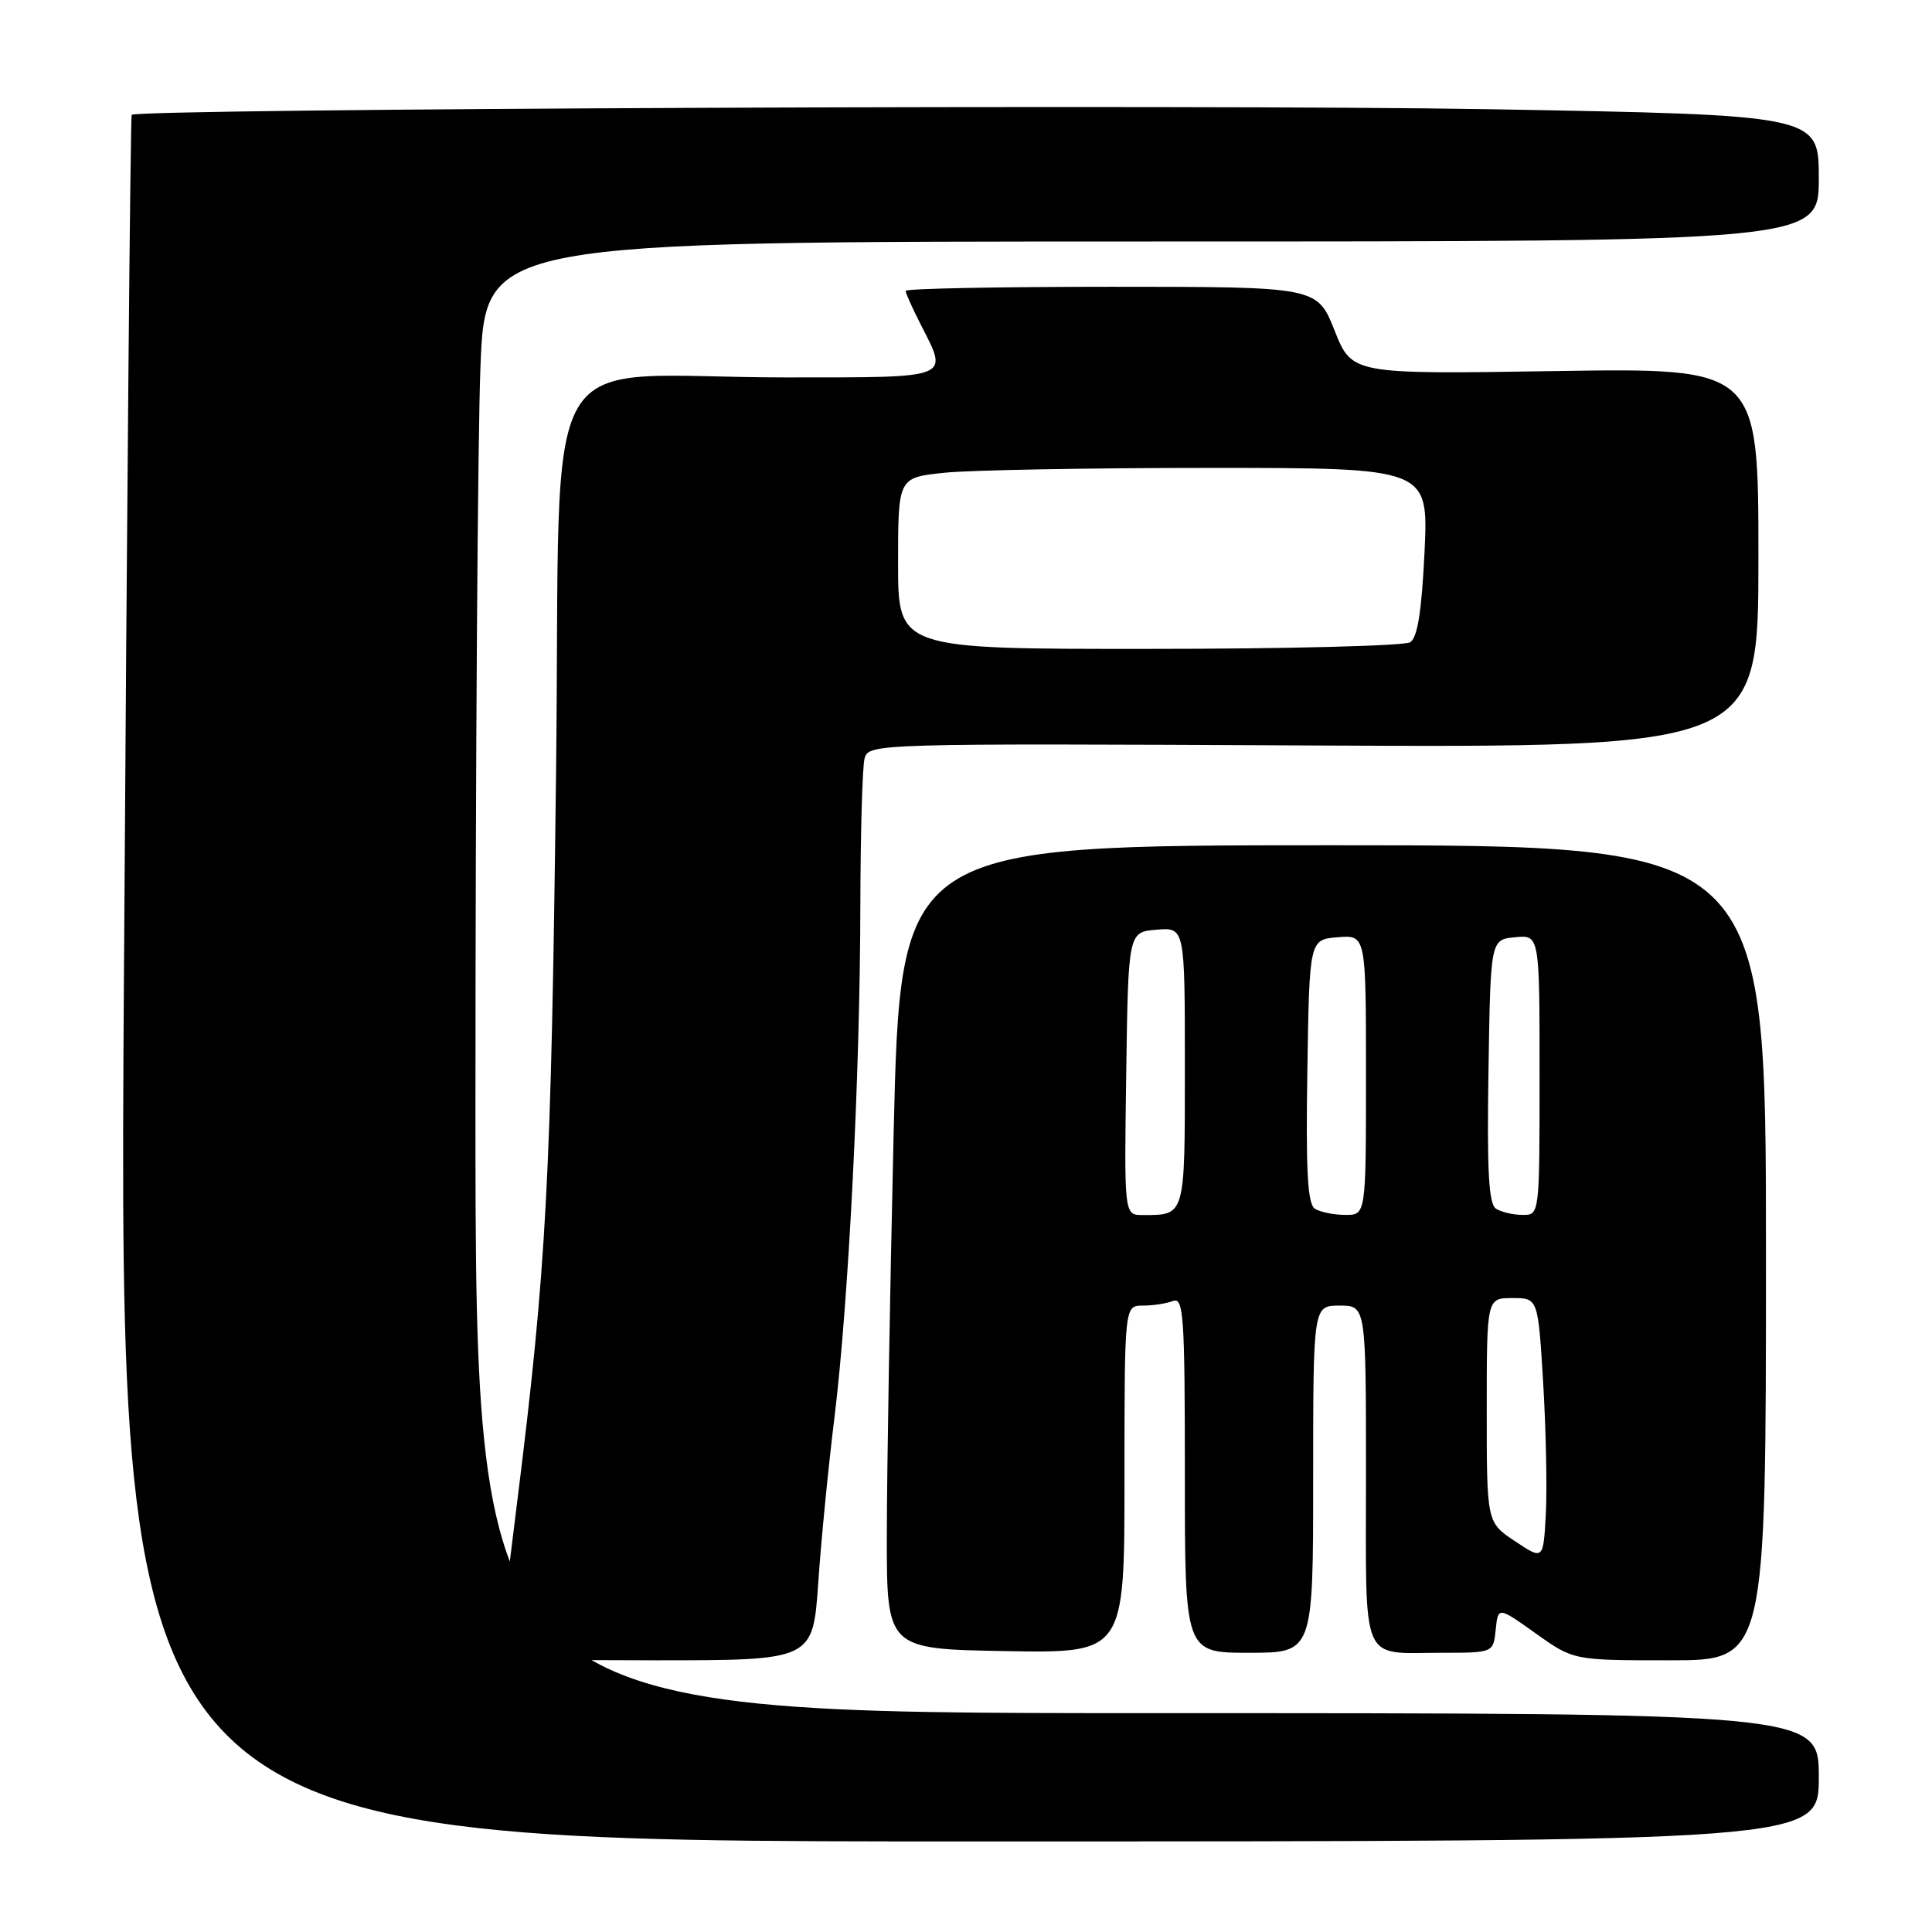 <?xml version="1.0" encoding="UTF-8" standalone="no"?>
<!DOCTYPE svg PUBLIC "-//W3C//DTD SVG 1.1//EN" "http://www.w3.org/Graphics/SVG/1.1/DTD/svg11.dtd" >
<svg xmlns="http://www.w3.org/2000/svg" xmlns:xlink="http://www.w3.org/1999/xlink" version="1.1" viewBox="0 0 256 256">
 <g >
 <path fill="currentColor"
d=" M 241.00 235.50 C 241.00 227.00 241.00 227.00 152.00 227.00 C 63.00 227.00 63.00 227.00 63.00 146.16 C 63.00 101.70 63.30 57.82 63.66 48.66 C 64.31 32.00 64.31 32.00 152.66 32.00 C 241.00 32.00 241.00 32.00 241.00 23.62 C 241.00 15.24 241.00 15.24 197.25 14.47 C 159.11 13.81 18.27 14.39 17.45 15.22 C 17.28 15.38 16.82 66.93 16.42 129.76 C 15.69 244.00 15.69 244.00 128.35 244.00 C 241.00 244.00 241.00 244.00 241.00 235.50 Z  M 108.42 209.75 C 108.80 204.11 109.78 194.21 110.58 187.73 C 112.43 172.69 113.97 142.42 114.00 120.00 C 114.02 110.38 114.27 101.60 114.56 100.50 C 115.10 98.52 115.83 98.50 174.05 98.78 C 233.00 99.06 233.00 99.06 233.00 73.91 C 233.00 48.75 233.00 48.75 206.07 49.17 C 179.14 49.59 179.14 49.59 176.84 43.80 C 174.53 38.00 174.53 38.00 147.27 38.00 C 132.27 38.00 120.00 38.24 120.00 38.54 C 120.00 38.84 120.90 40.84 122.00 43.00 C 125.70 50.25 126.33 50.00 104.25 50.01 C 70.47 50.02 74.39 43.30 73.68 102.37 C 73.03 156.57 72.44 167.71 68.48 199.41 C 67.12 210.36 66.00 219.47 66.00 219.66 C 66.00 219.85 75.39 220.00 86.86 220.00 C 107.71 220.00 107.71 220.00 108.42 209.75 Z  M 234.00 166.00 C 234.00 112.00 234.00 112.00 176.65 112.00 C 119.31 112.00 119.31 112.00 118.41 150.25 C 117.92 171.29 117.51 195.25 117.51 203.50 C 117.50 218.50 117.50 218.50 133.25 218.78 C 149.00 219.05 149.00 219.05 149.00 196.03 C 149.00 173.00 149.00 173.00 151.42 173.00 C 152.75 173.00 154.55 172.73 155.42 172.39 C 156.83 171.85 157.00 174.28 157.00 195.39 C 157.00 219.00 157.00 219.00 165.50 219.00 C 174.00 219.00 174.00 219.00 174.00 196.00 C 174.00 173.00 174.00 173.00 177.50 173.00 C 181.00 173.00 181.00 173.00 181.00 195.39 C 181.00 221.01 180.15 219.00 191.02 219.00 C 197.87 219.00 197.87 219.00 198.19 215.94 C 198.50 212.88 198.50 212.88 203.50 216.44 C 208.49 220.00 208.49 220.00 221.25 220.00 C 234.00 220.00 234.00 220.00 234.00 166.00 Z  M 119.00 74.64 C 119.00 63.28 119.00 63.28 125.15 62.64 C 128.53 62.29 144.34 62.00 160.29 62.00 C 189.28 62.00 189.28 62.00 188.76 73.12 C 188.38 80.96 187.83 84.50 186.86 85.10 C 186.11 85.58 170.54 85.98 152.25 85.98 C 119.00 86.00 119.00 86.00 119.00 74.64 Z  M 200.75 204.22 C 197.00 201.73 197.00 201.73 197.00 186.86 C 197.00 172.00 197.00 172.00 200.40 172.00 C 203.80 172.00 203.80 172.00 204.48 183.25 C 204.85 189.44 205.01 197.25 204.83 200.61 C 204.50 206.72 204.50 206.72 200.75 204.22 Z  M 149.23 142.25 C 149.50 123.50 149.50 123.50 153.25 123.19 C 157.00 122.88 157.00 122.88 157.00 141.33 C 157.00 161.31 157.09 161.00 151.40 161.00 C 148.96 161.00 148.96 161.00 149.23 142.25 Z  M 174.23 160.16 C 173.26 159.54 173.02 155.20 173.23 141.93 C 173.50 124.50 173.50 124.50 177.25 124.19 C 181.00 123.88 181.00 123.88 181.00 142.44 C 181.00 161.00 181.00 161.00 178.25 160.98 C 176.74 160.98 174.93 160.61 174.23 160.16 Z  M 198.23 160.16 C 197.26 159.54 197.02 155.20 197.23 141.93 C 197.50 124.50 197.50 124.50 200.75 124.19 C 204.00 123.87 204.00 123.87 204.00 142.44 C 204.00 161.00 204.00 161.00 201.75 160.98 C 200.51 160.98 198.93 160.61 198.23 160.16 Z "/>
</g>
</svg>